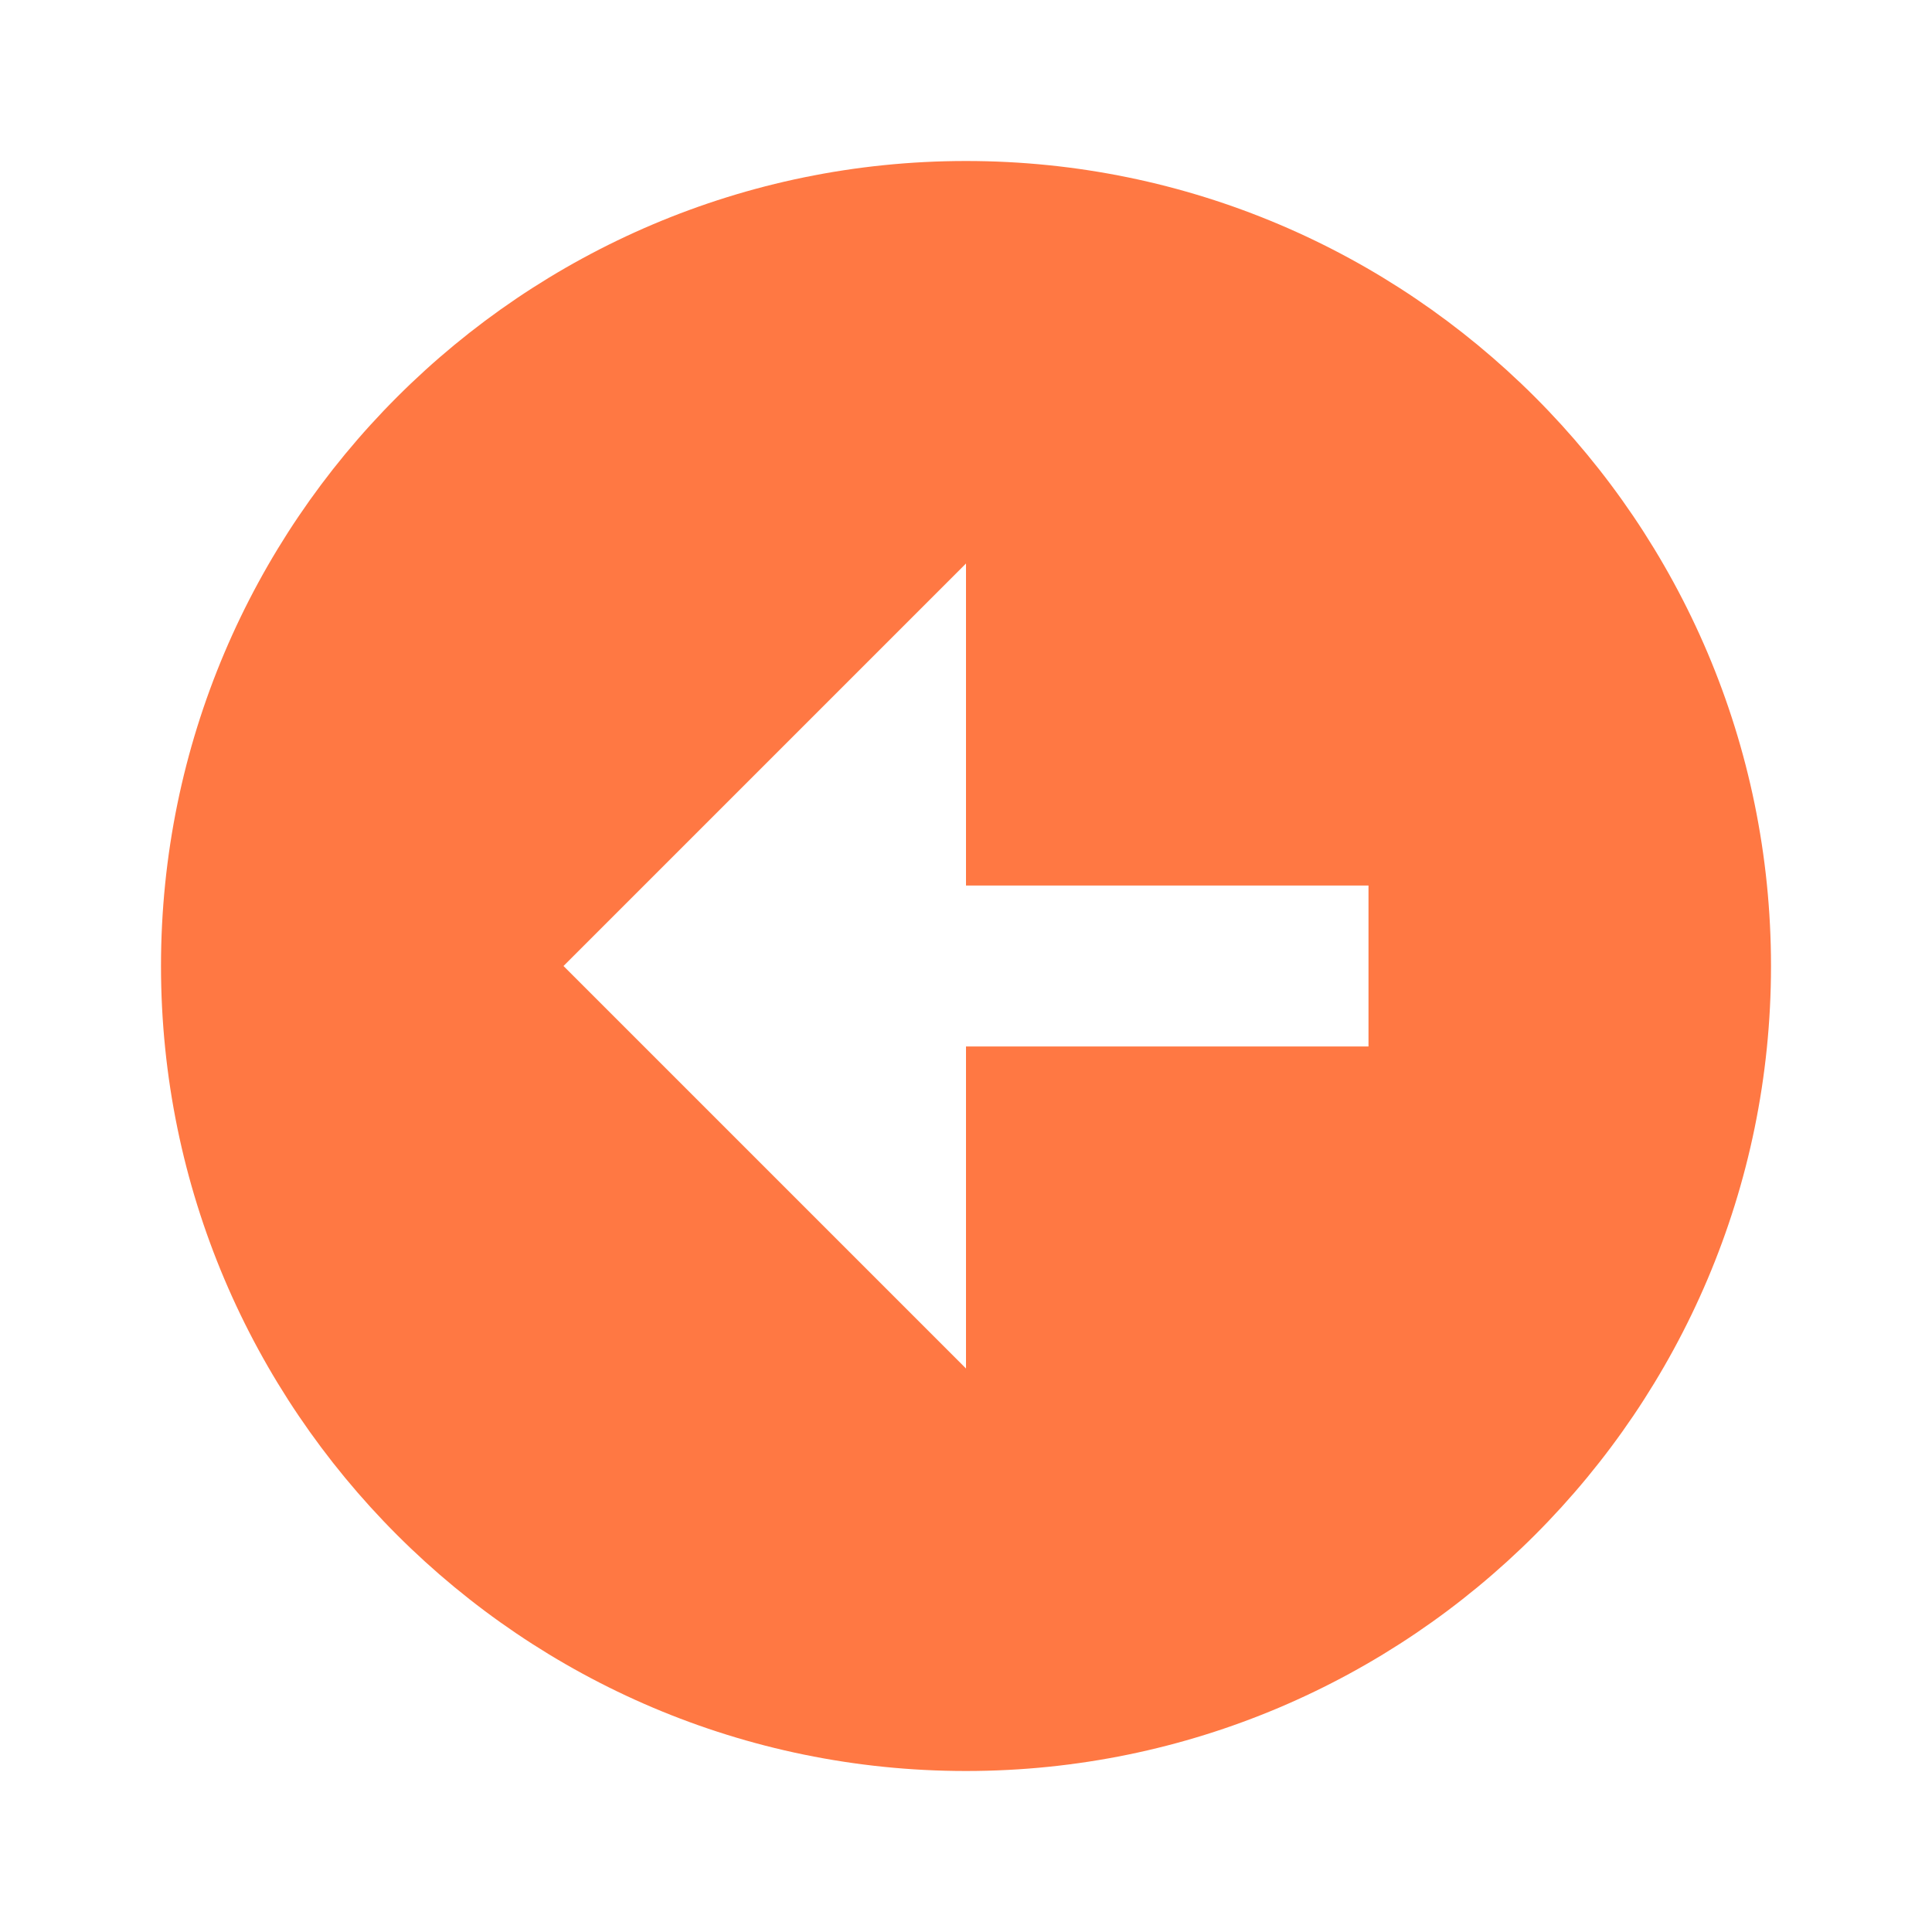 <svg xmlns="http://www.w3.org/2000/svg" width="24" height="24" viewBox="0 0 24 24" style="fill: rgba(255, 120, 67, 1);transform: rotate(180deg);msFilter:progid:DXImageTransform.Microsoft.BasicImage(rotation=2);"><path d="M12 2C6.486 2 2 6.486 2 12s4.486 10 10 10 10-4.486 10-10S17.514 2 12 2zm5 11h-5v4l-5-5 5-5v4h5v2z"></path></svg>